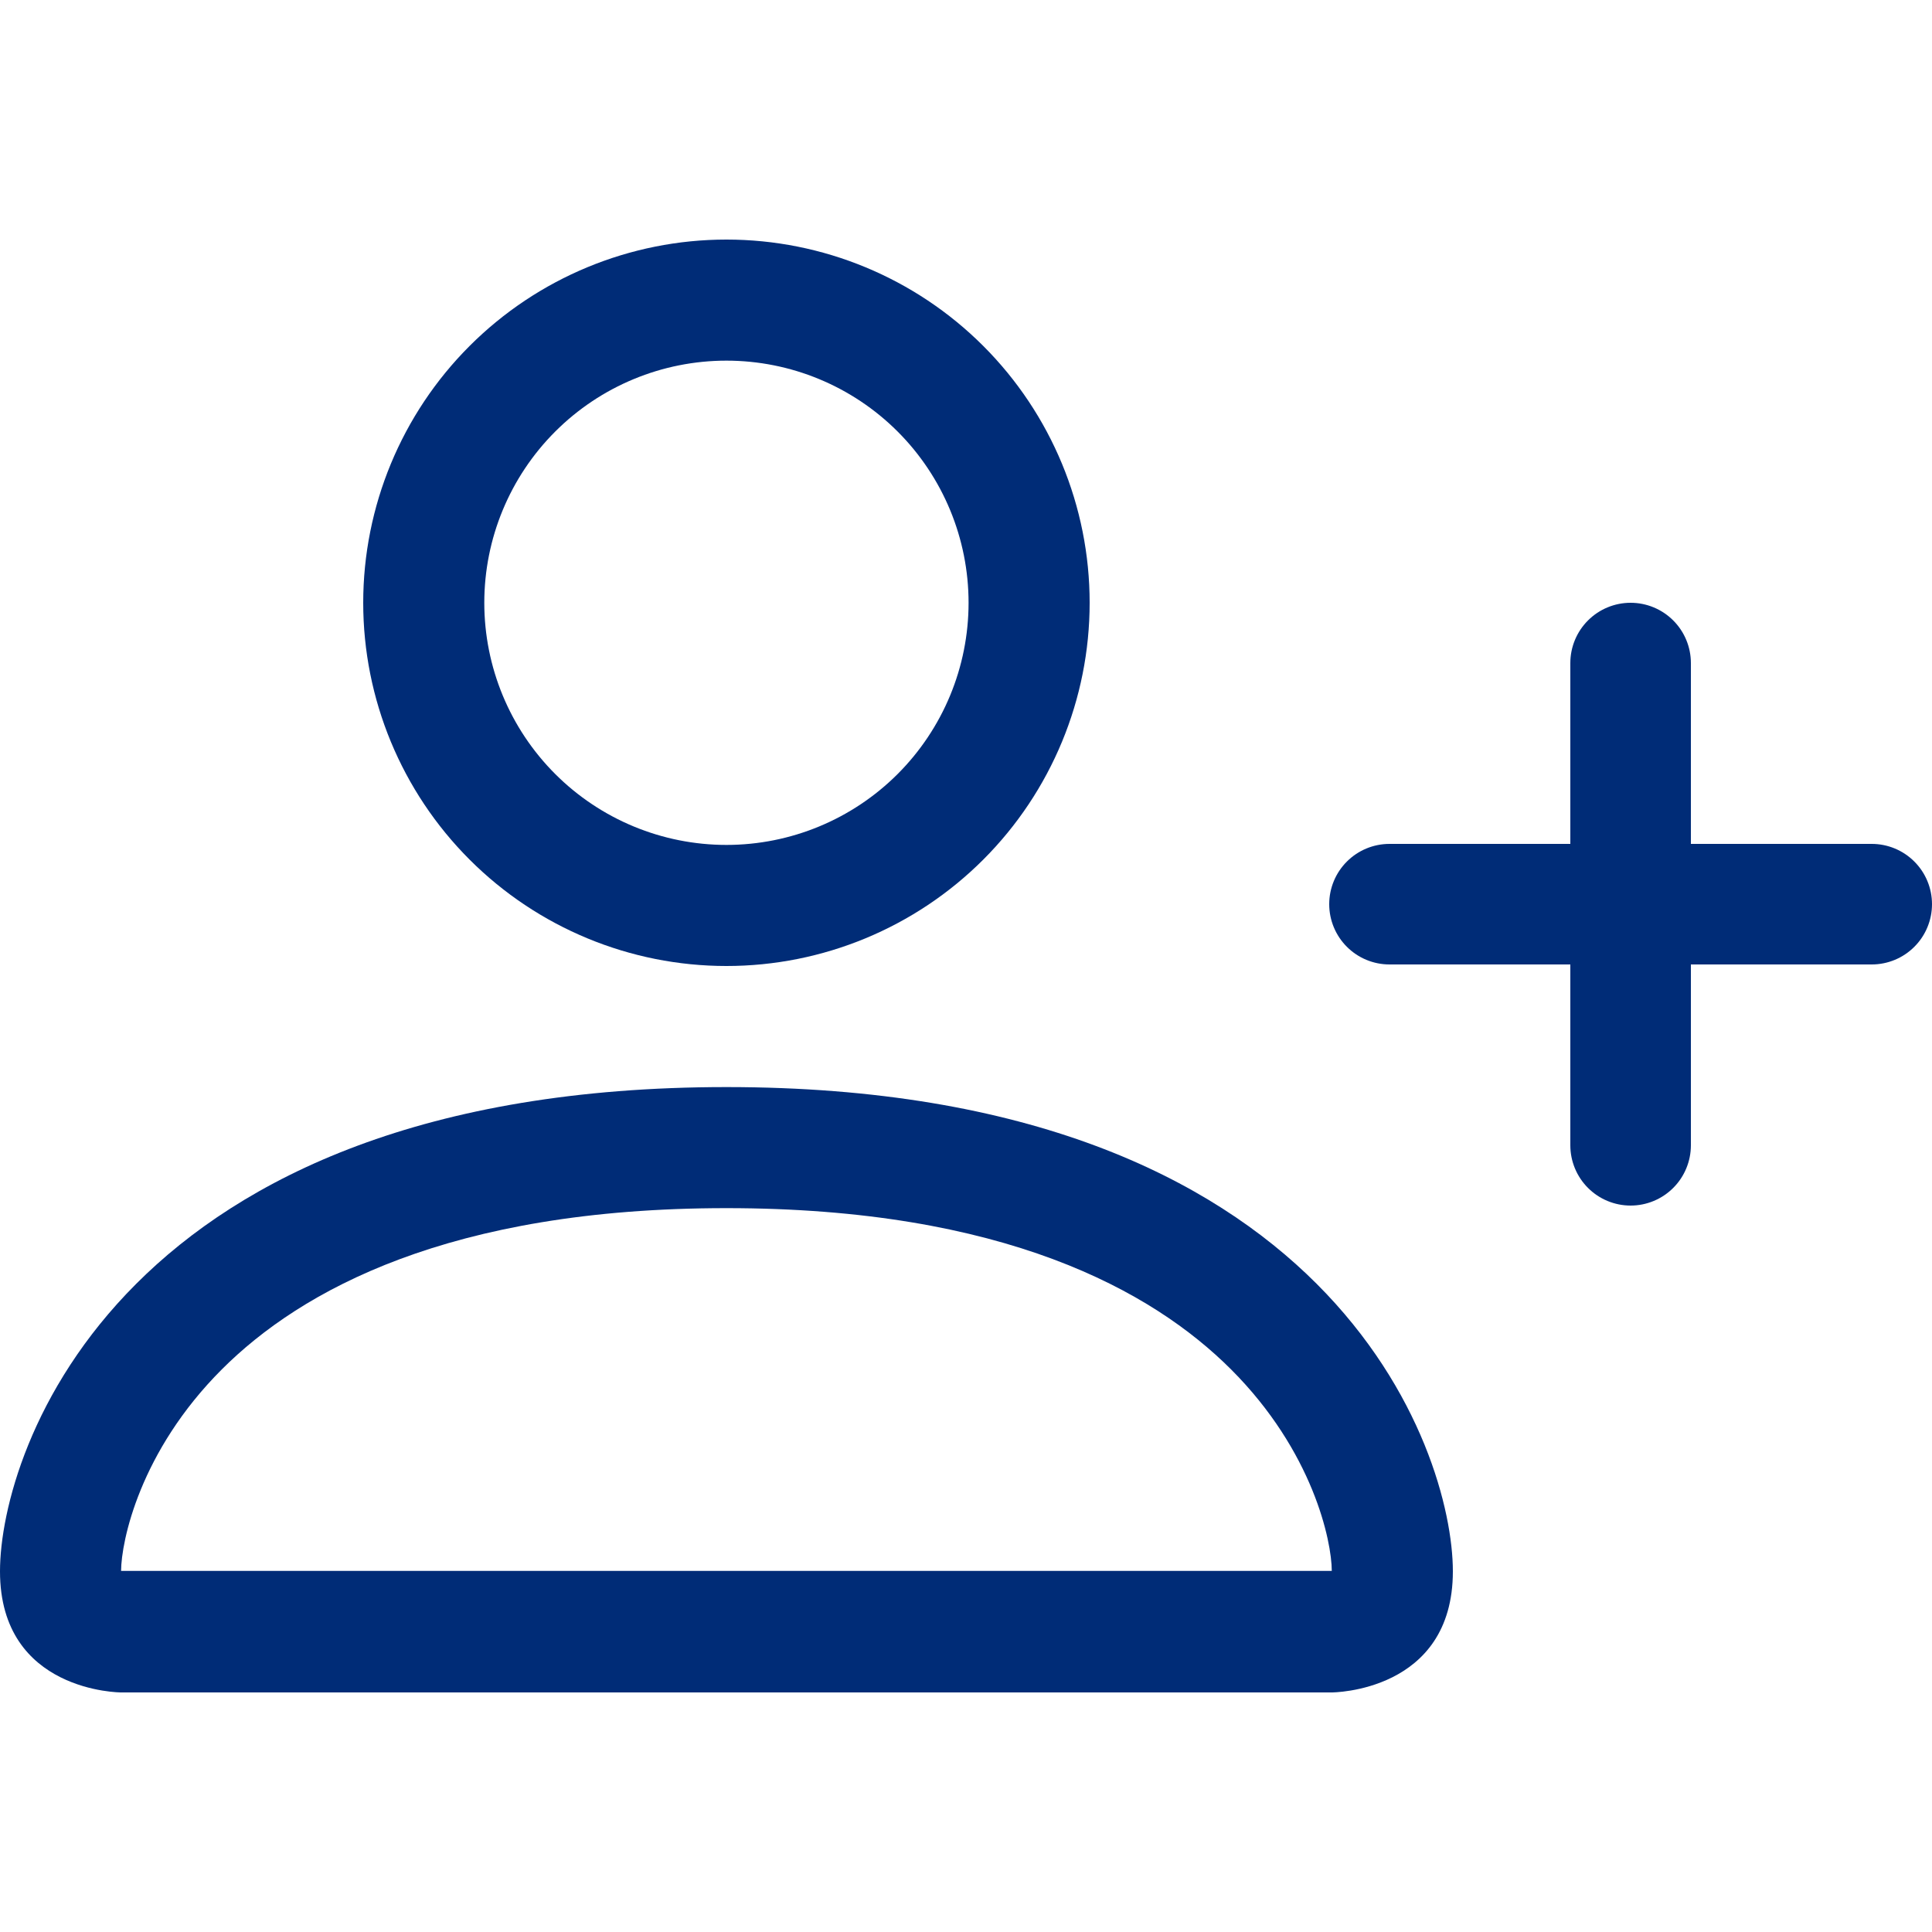 <svg width="250" height="250" viewBox="0 0 250 250" fill="none" xmlns="http://www.w3.org/2000/svg">
<path d="M94 125C106.465 125 118.42 120.048 127.234 111.234C136.048 102.42 141 90.465 141 78C141 65.535 136.048 53.58 127.234 44.766C118.42 35.952 106.465 31 94 31C81.535 31 69.58 35.952 60.766 44.766C51.952 53.58 47 65.535 47 78C47 90.465 51.952 102.42 60.766 111.234C69.58 120.048 81.535 125 94 125V125ZM125.333 78C125.333 86.31 122.032 94.28 116.156 100.156C110.28 106.032 102.31 109.333 94 109.333C85.69 109.333 77.72 106.032 71.844 100.156C65.968 94.28 62.667 86.31 62.667 78C62.667 69.69 65.968 61.72 71.844 55.844C77.72 49.968 85.69 46.667 94 46.667C102.31 46.667 110.28 49.968 116.156 55.844C122.032 61.72 125.333 69.69 125.333 78V78ZM188 203.333C188 219 172.333 219 172.333 219H15.667C15.667 219 0 219 0 203.333C0 187.667 15.667 140.667 94 140.667C172.333 140.667 188 187.667 188 203.333ZM172.333 203.271C172.318 199.417 169.921 187.823 159.299 177.201C149.084 166.987 129.861 156.333 94 156.333C58.123 156.333 38.916 166.987 28.701 177.201C18.079 187.823 15.698 199.417 15.667 203.271H172.333Z" fill="#002C77"/>
<path fill-rule="evenodd" clip-rule="evenodd" d="M211 78C213.069 78 215.053 78.822 216.515 80.285C217.978 81.747 218.8 83.731 218.8 85.8V109.2H242.2C244.269 109.2 246.253 110.022 247.715 111.485C249.178 112.947 250 114.931 250 117C250 119.069 249.178 121.053 247.715 122.515C246.253 123.978 244.269 124.8 242.2 124.8H218.8V148.2C218.8 150.269 217.978 152.253 216.515 153.715C215.053 155.178 213.069 156 211 156C208.931 156 206.947 155.178 205.485 153.715C204.022 152.253 203.2 150.269 203.2 148.2V124.8H179.8C177.731 124.8 175.747 123.978 174.285 122.515C172.822 121.053 172 119.069 172 117C172 114.931 172.822 112.947 174.285 111.485C175.747 110.022 177.731 109.2 179.8 109.2H203.2V85.8C203.2 83.731 204.022 81.747 205.485 80.285C206.947 78.822 208.931 78 211 78Z" fill="#002C77"/>
</svg>
